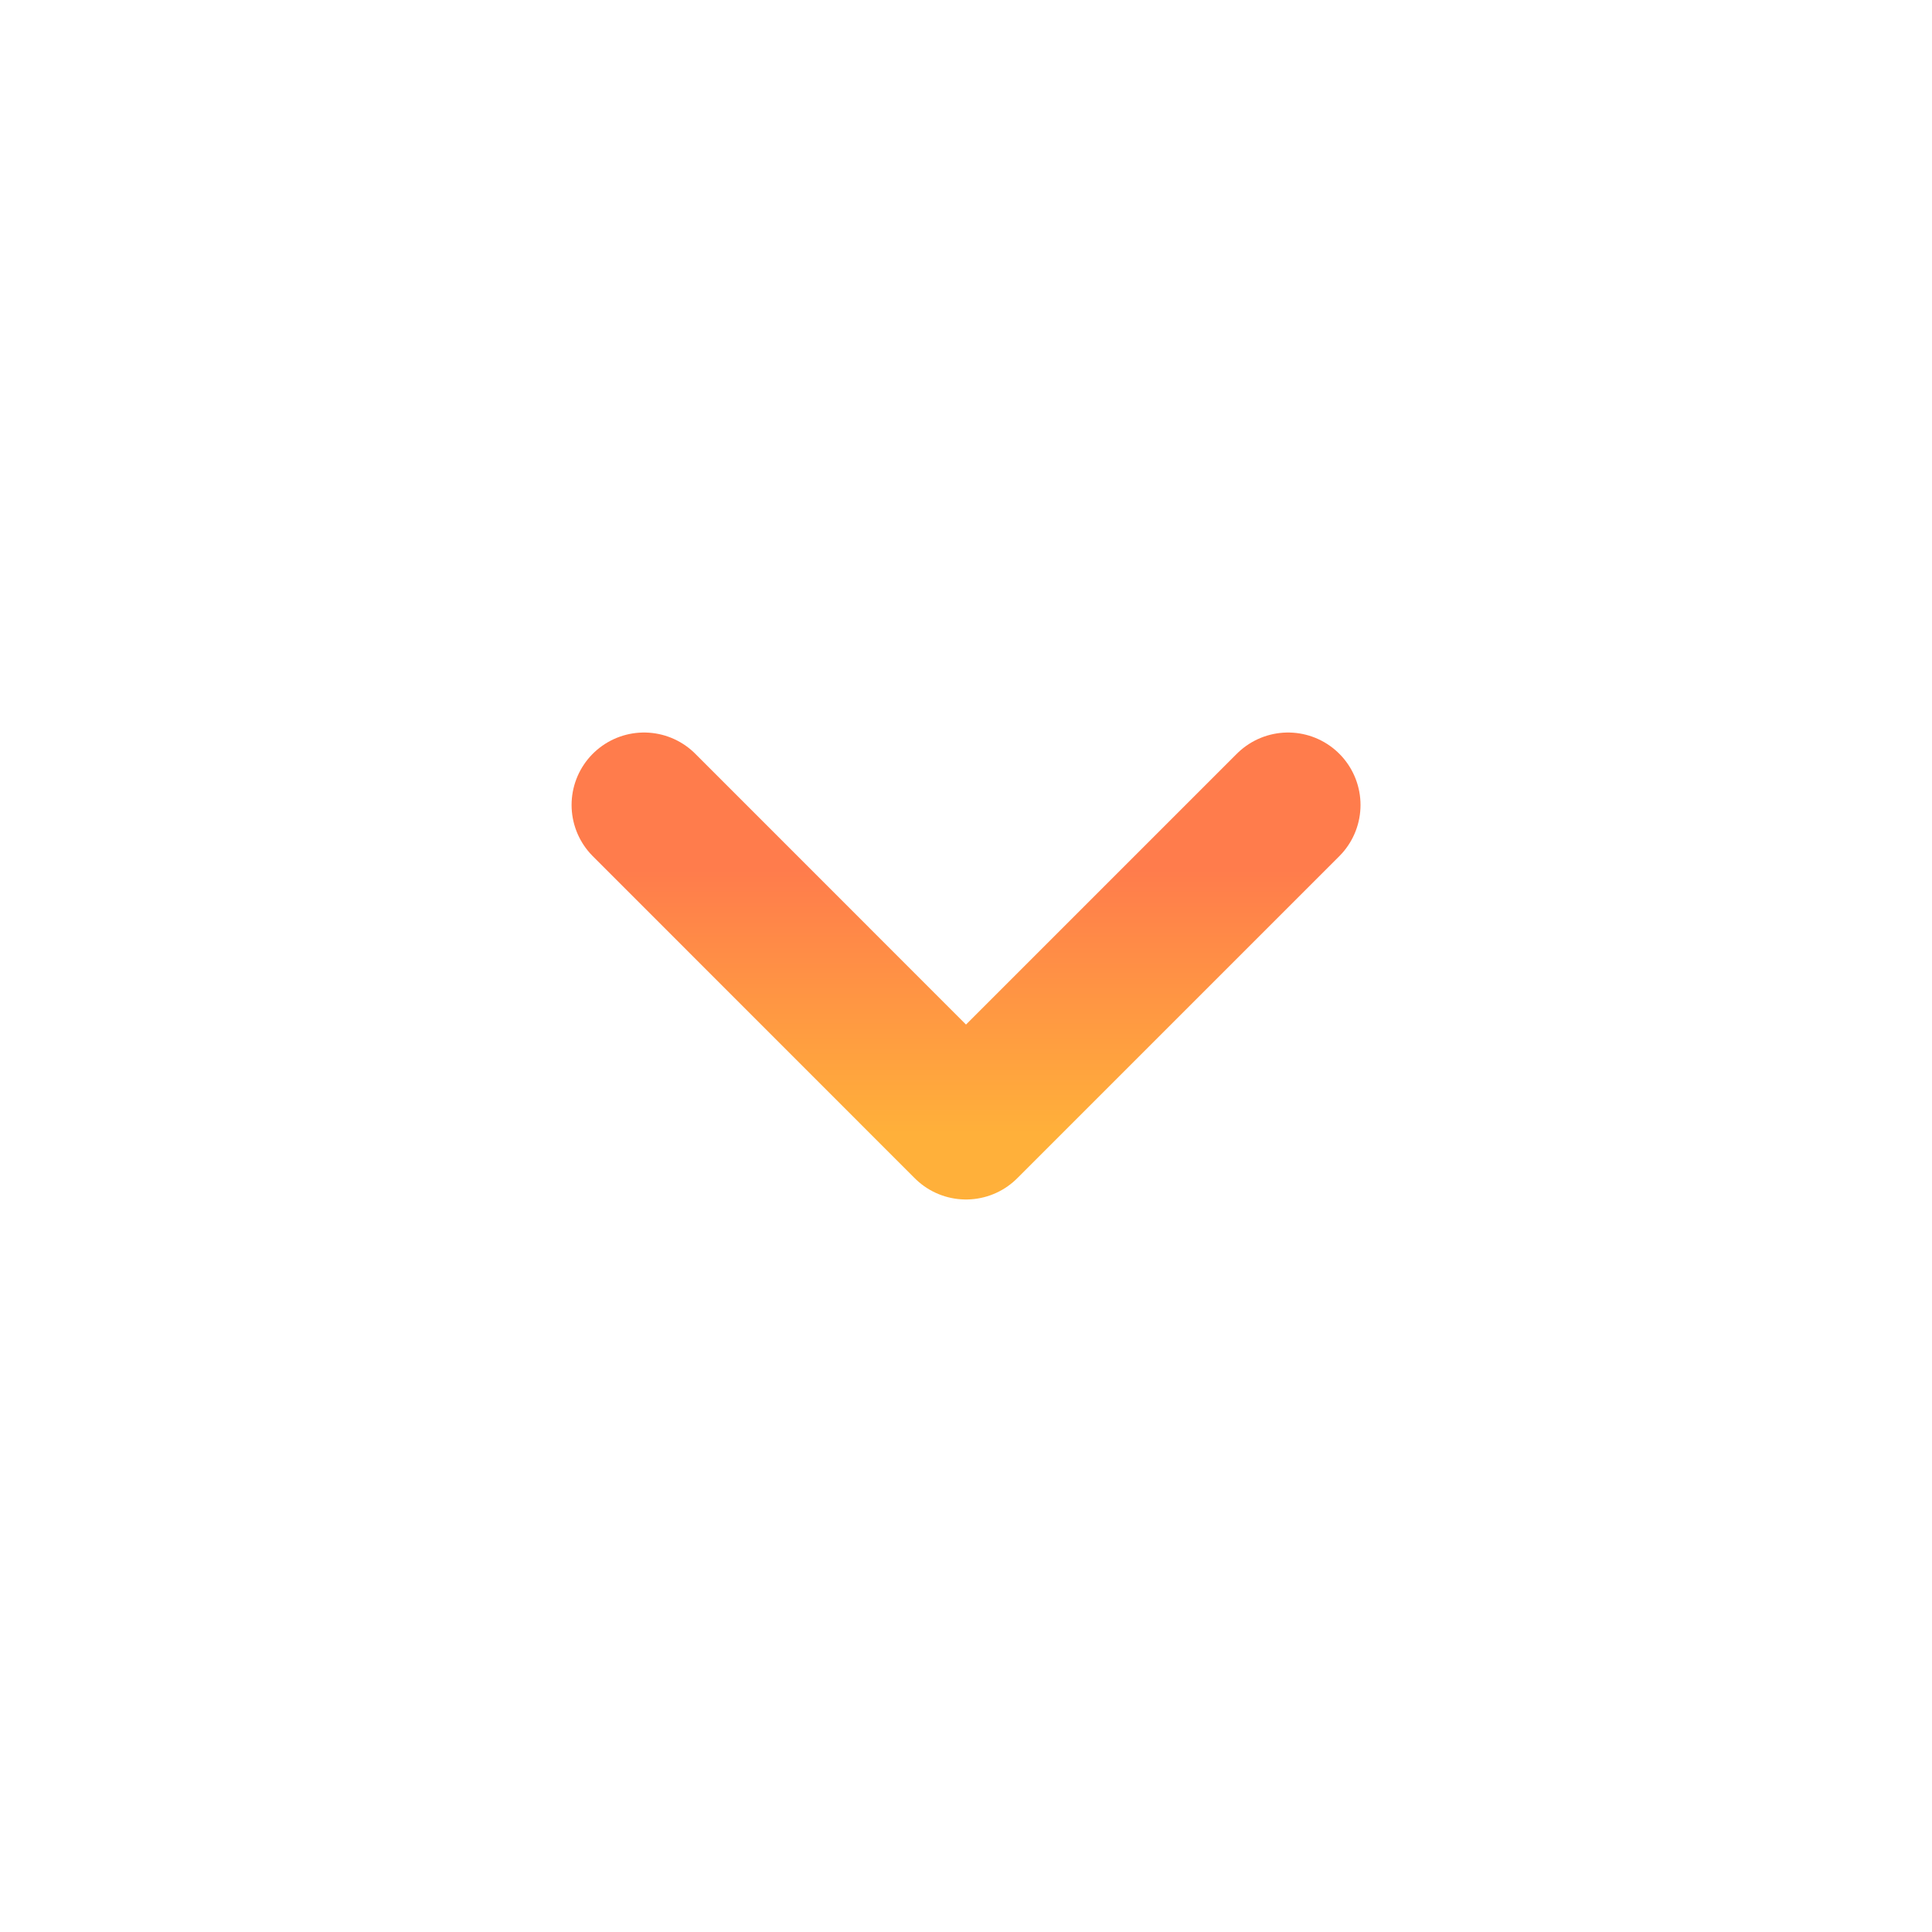 <svg width="20" height="20" viewBox="0 0 20 20" fill="none" xmlns="http://www.w3.org/2000/svg">
<path d="M6.667 8.333L10 11.667L13.334 8.333" stroke="url(#paint0_linear_178_2050)" stroke-width="1.5" stroke-linecap="round" stroke-linejoin="round"/>
<defs>
<linearGradient id="paint0_linear_178_2050" x1="9.6" y1="9" x2="9.6" y2="11.727" gradientUnits="userSpaceOnUse">
<stop stop-color="#FF7C4C"/>
<stop offset="1" stop-color="#FFB03A"/>
</linearGradient>
</defs>
</svg>
